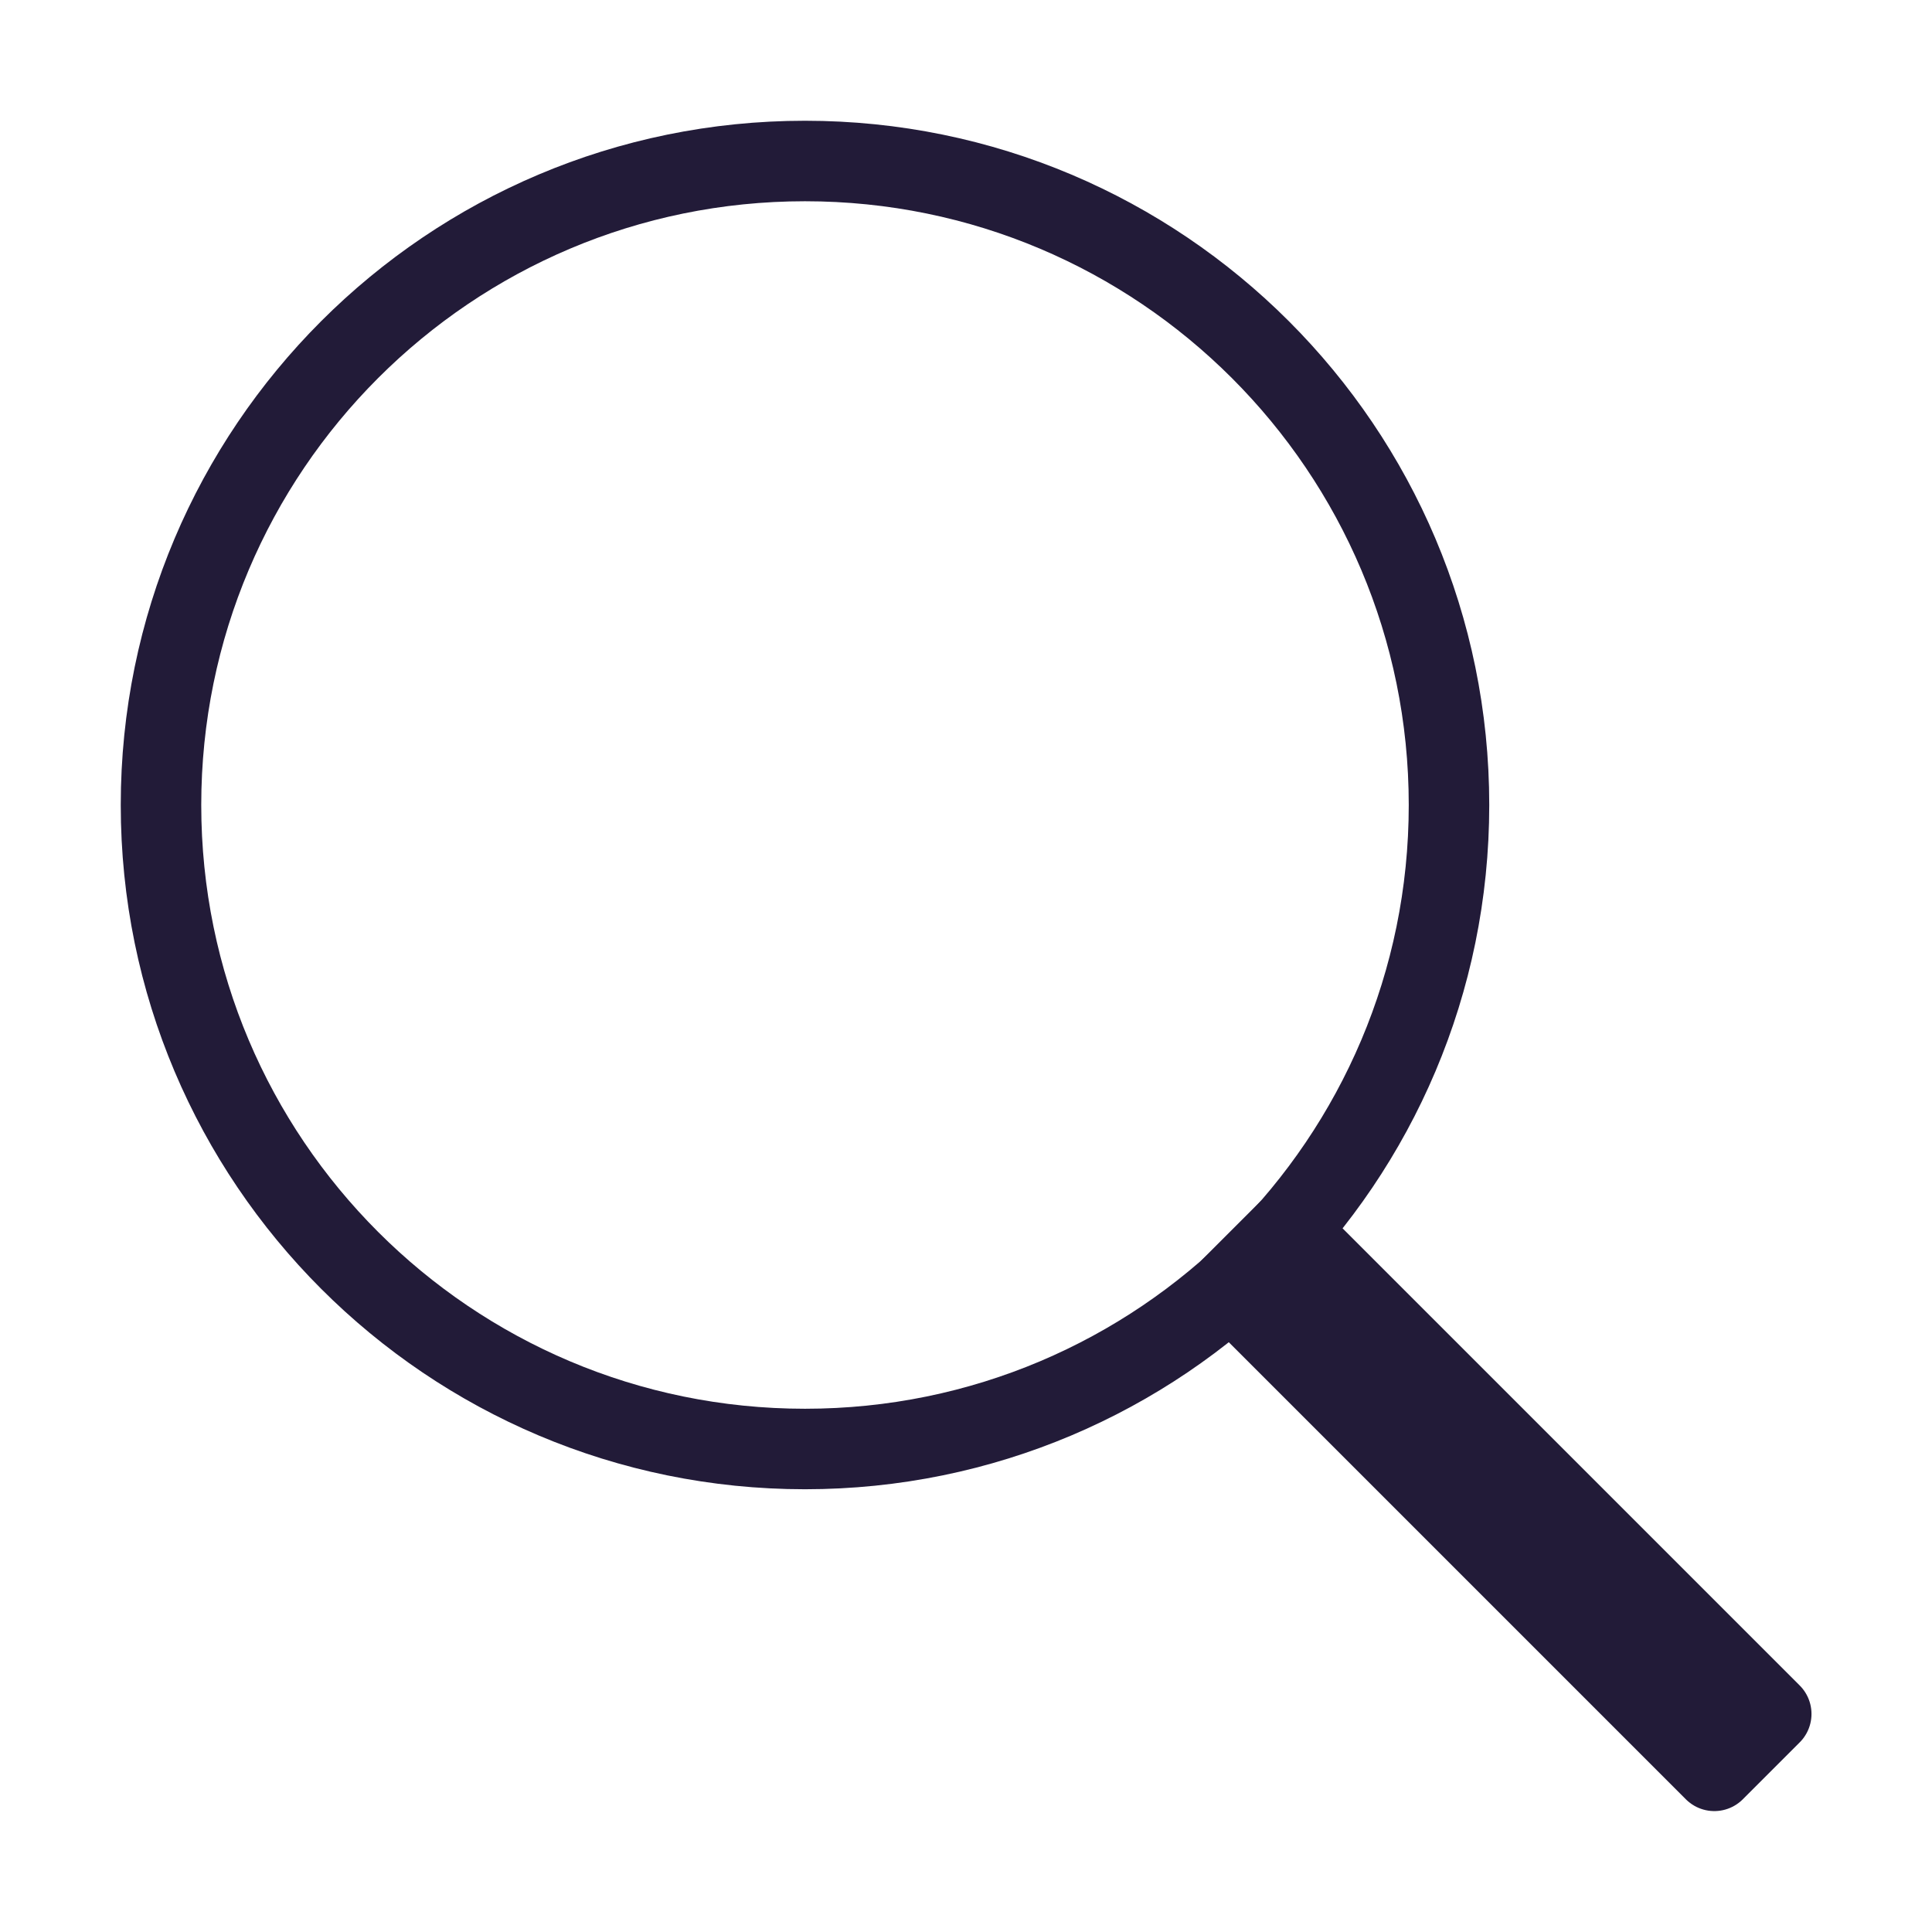 <svg width="72" height="72" viewBox="0 0 24 24" fill="none" xmlns="http://www.w3.org/2000/svg" data-reactroot="">
<path stroke-linejoin="round" stroke-linecap="round" stroke-width="1" stroke="#221b38" d="M16 15.288L15.293 15.995L21.296 21.998L22.003 21.291L16 15.288Z"></path>
<path stroke-linejoin="round" stroke-linecap="round" stroke-width="1" stroke="#221b38" fill="none" d="M10 18C14.418 18 18 14.418 18 10C18 5.582 14.418 2 10 2C5.582 2 2 5.582 2 10C2 14.418 5.582 18 10 18Z"></path>
</svg>
